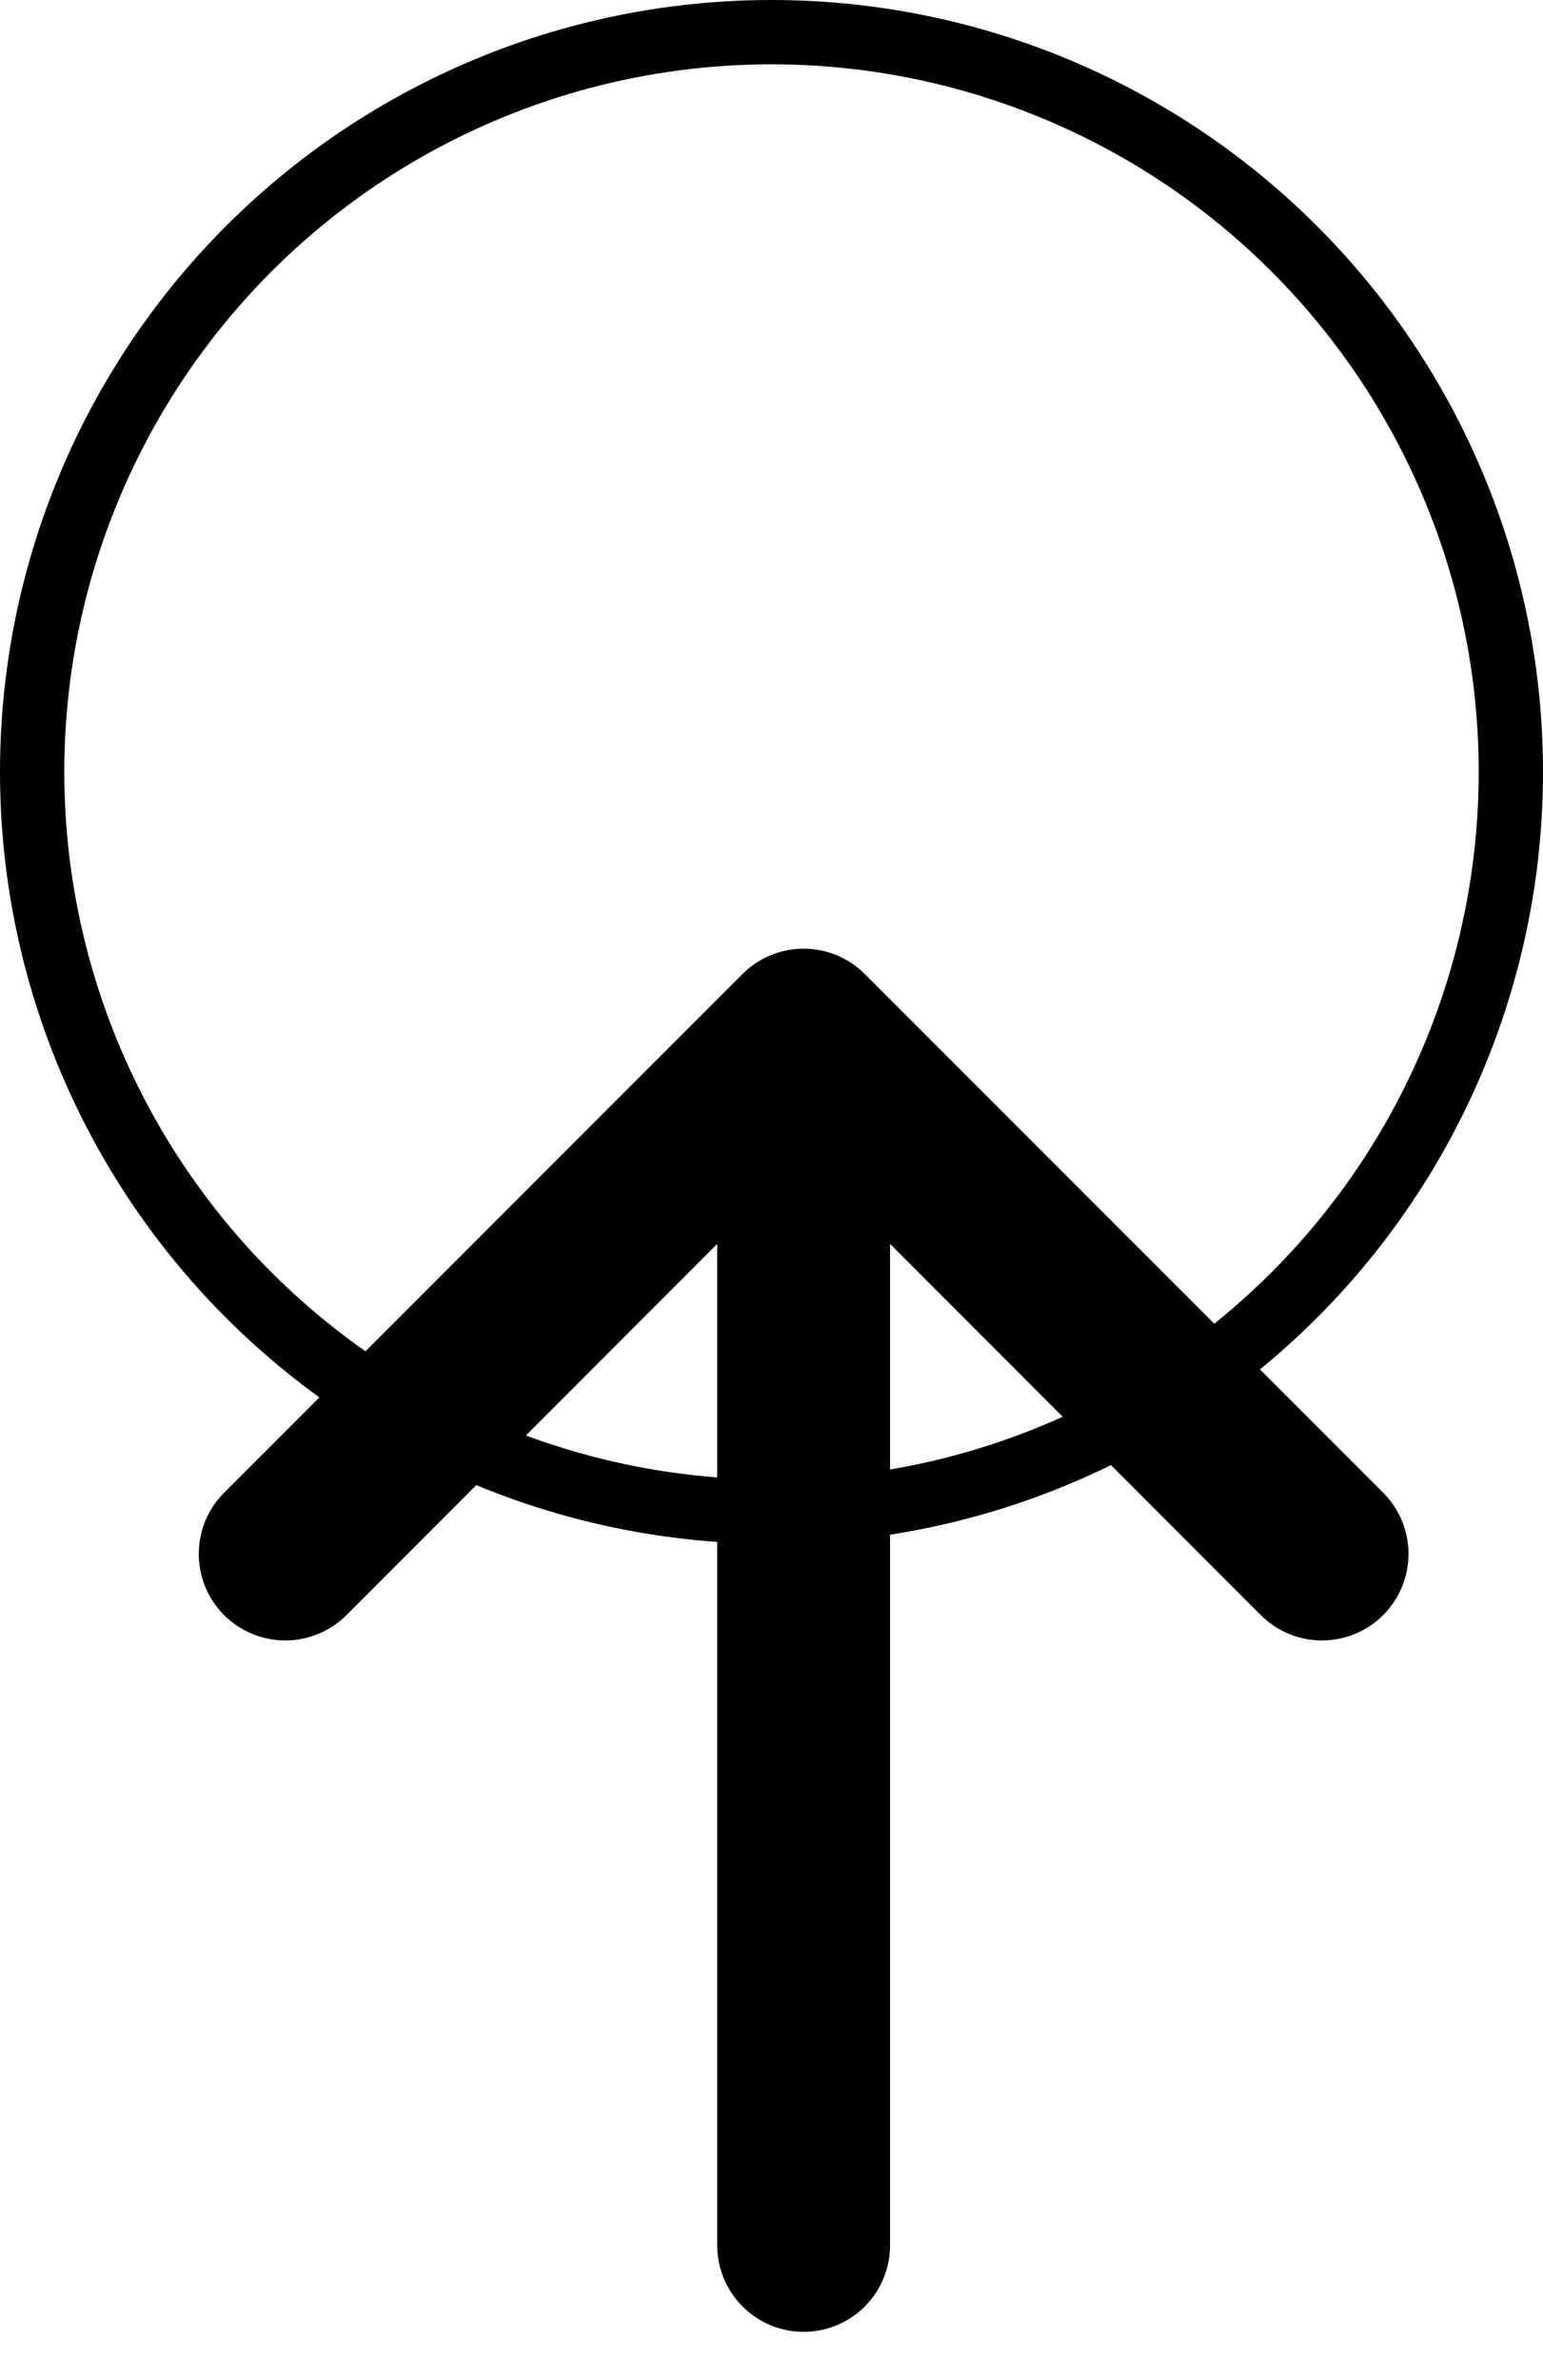 <svg width="24" height="37" viewBox="0 0 24 37" fill="none" xmlns="http://www.w3.org/2000/svg">
<circle cx="12" cy="12" r="11.5" stroke="black"/>
<path fill-rule="evenodd" clip-rule="evenodd" d="M12.5 36.25C12.143 36.25 11.802 36.108 11.55 35.856C11.298 35.604 11.156 35.263 11.156 34.906L11.156 19.337L5.389 25.108C5.264 25.233 5.115 25.332 4.952 25.399C4.789 25.467 4.614 25.502 4.437 25.502C4.261 25.502 4.086 25.467 3.922 25.399C3.759 25.332 3.611 25.233 3.486 25.108C3.361 24.983 3.262 24.834 3.194 24.671C3.127 24.508 3.092 24.333 3.092 24.156C3.092 23.98 3.127 23.805 3.194 23.641C3.262 23.478 3.361 23.33 3.486 23.205L11.548 15.142C11.673 15.017 11.822 14.918 11.985 14.85C12.148 14.782 12.323 14.748 12.5 14.748C12.677 14.748 12.851 14.782 13.015 14.85C13.178 14.918 13.326 15.017 13.451 15.142L21.514 23.205C21.766 23.457 21.908 23.799 21.908 24.156C21.908 24.513 21.766 24.855 21.514 25.108C21.261 25.36 20.919 25.502 20.562 25.502C20.205 25.502 19.863 25.36 19.611 25.108L13.844 19.337L13.844 34.906C13.844 35.263 13.702 35.604 13.45 35.856C13.198 36.108 12.856 36.25 12.5 36.25Z" fill="black"/>
</svg>
